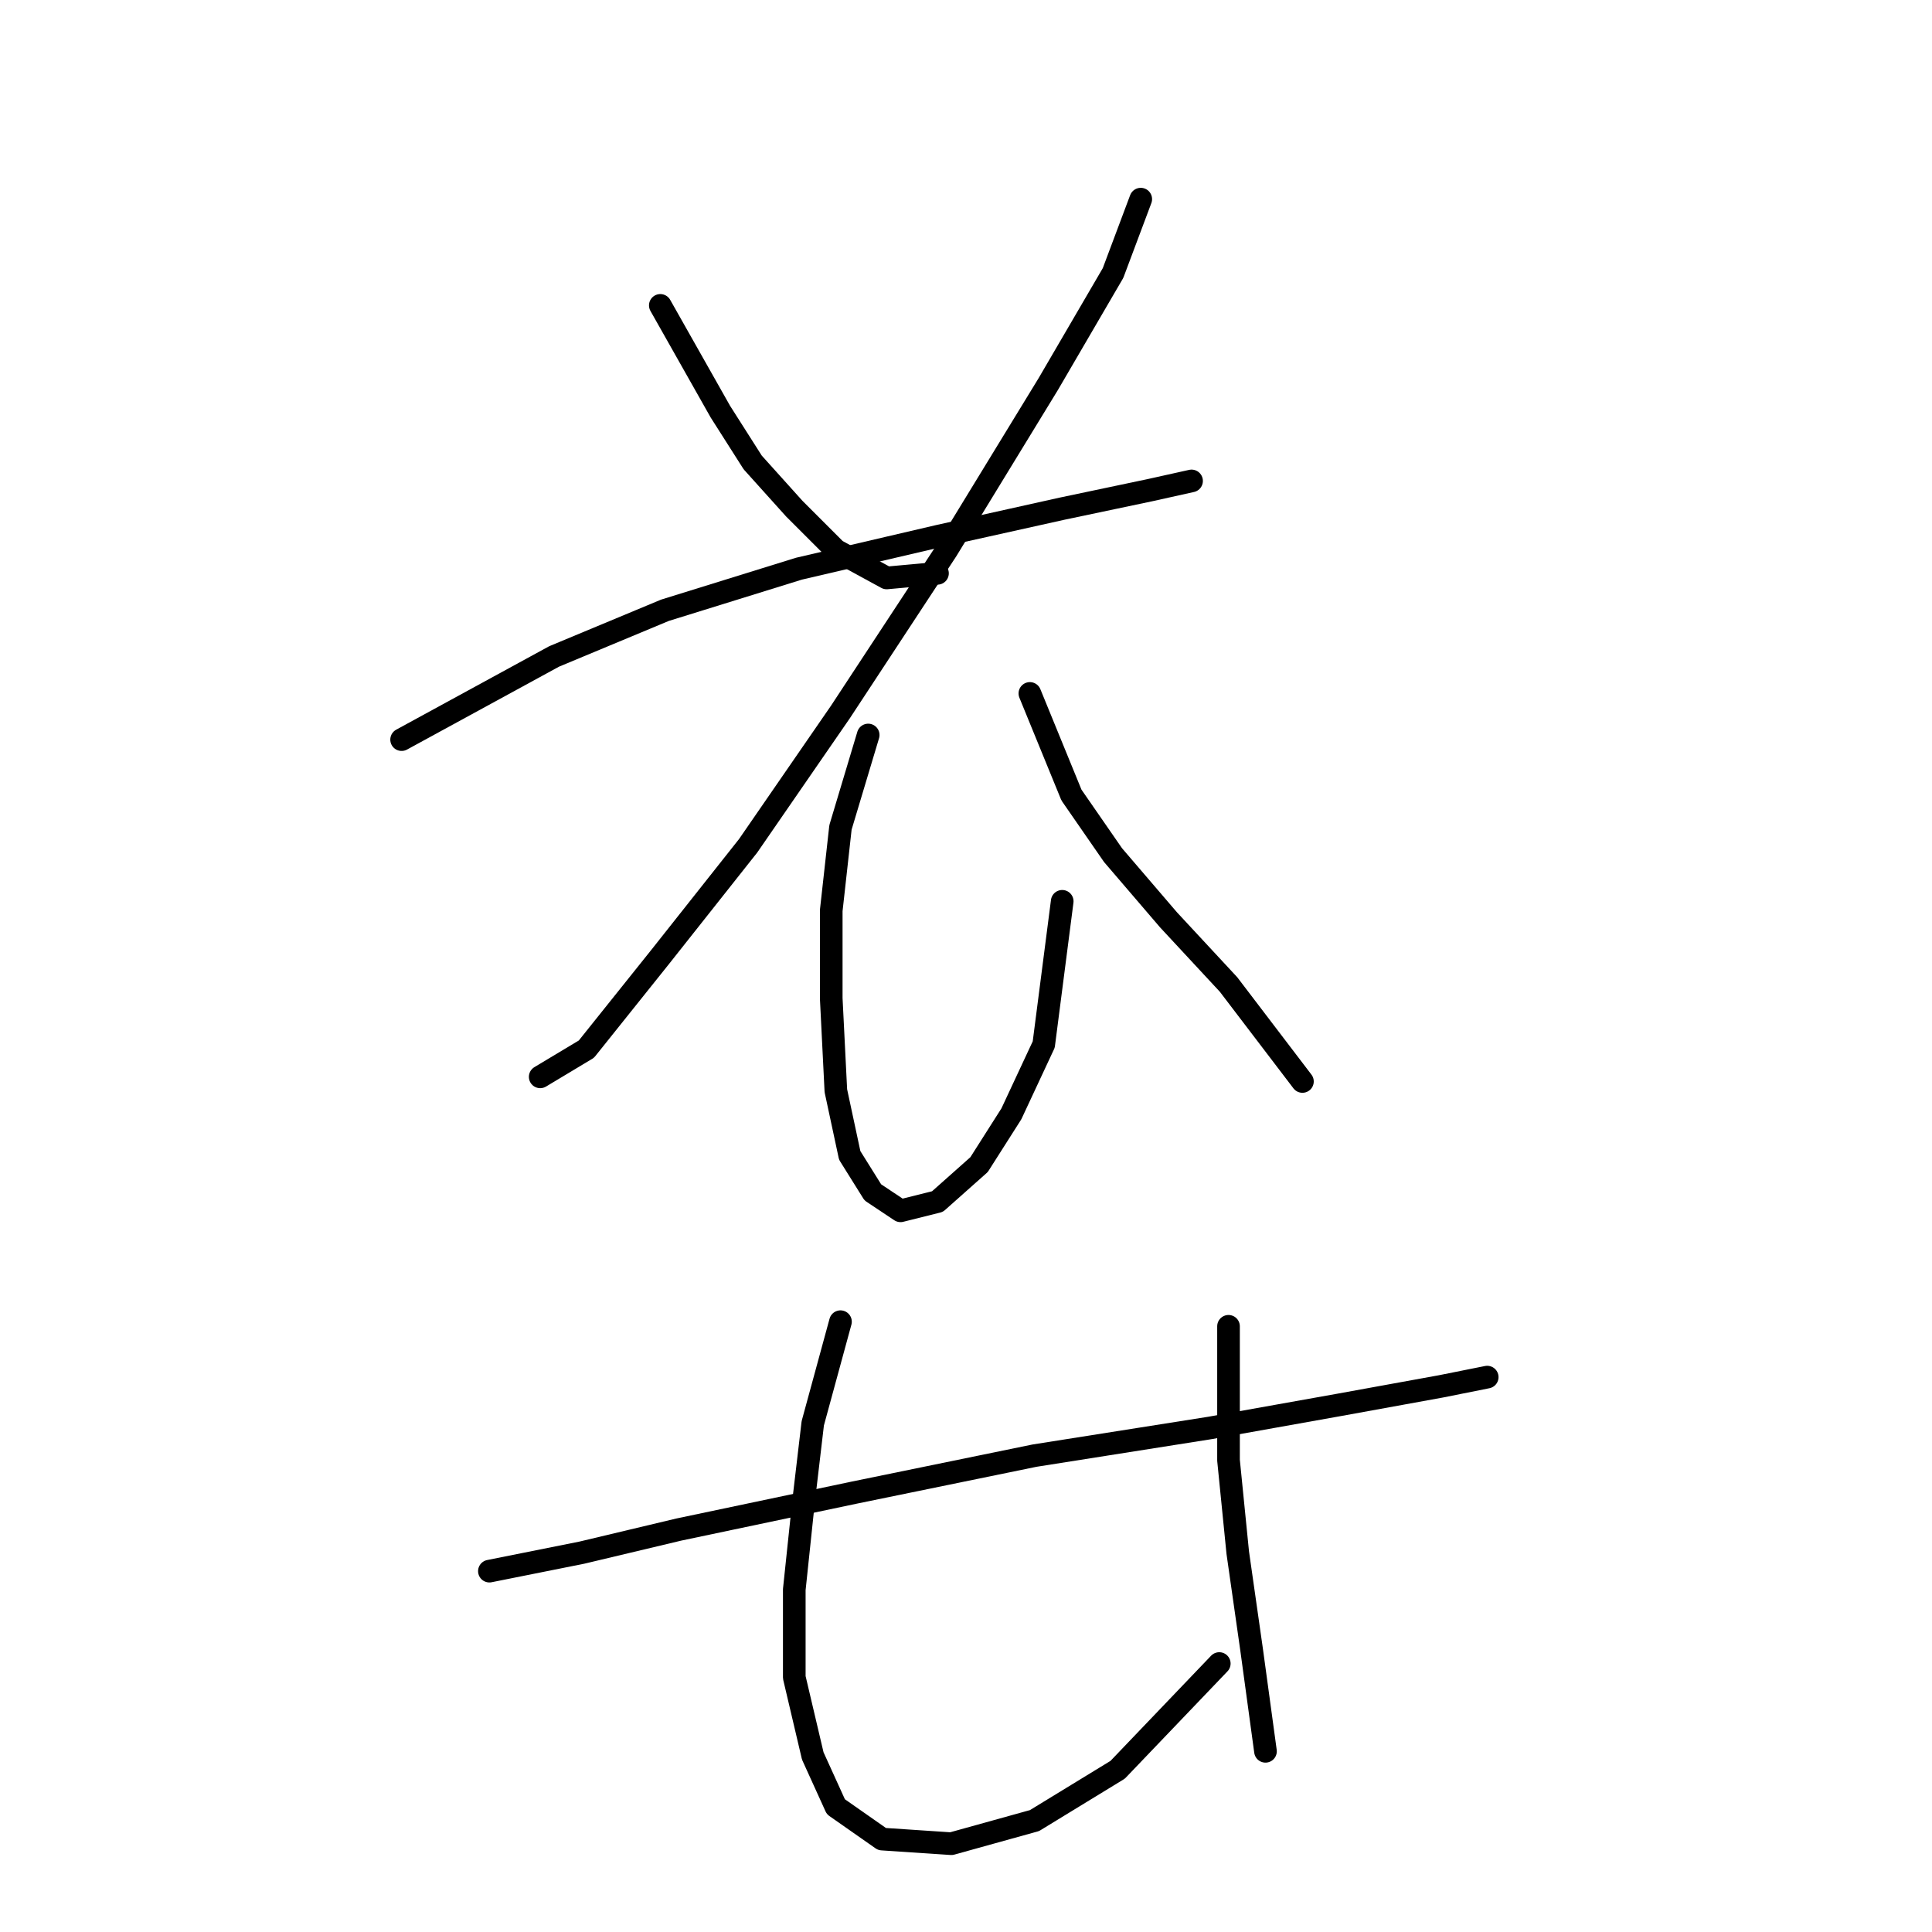 <?xml version="1.0" standalone="no"?>
    <svg width="256" height="256" xmlns="http://www.w3.org/2000/svg" version="1.1">
    <polyline stroke="black" stroke-width="3" stroke-linecap="round" fill="transparent" stroke-linejoin="round" points="87.495 40.465 95.452 54.544 99.737 61.277 105.246 67.398 110.755 72.907 117.488 76.58 124.222 75.968 124.222 75.968 " />
        <polyline stroke="black" stroke-width="3" stroke-linecap="round" fill="transparent" stroke-linejoin="round" points="151.155 26.387 147.482 36.18 138.912 50.871 125.446 72.907 111.367 94.331 99.125 112.082 87.495 126.773 77.701 139.015 71.58 142.688 71.58 142.688 " />
        <polyline stroke="black" stroke-width="3" stroke-linecap="round" fill="transparent" stroke-linejoin="round" points="53.216 98.004 73.416 86.986 88.107 80.865 105.858 75.356 124.222 71.071 140.749 67.398 152.379 64.95 157.888 63.726 157.888 63.726 " />
        <polyline stroke="black" stroke-width="3" stroke-linecap="round" fill="transparent" stroke-linejoin="round" points="115.04 97.392 111.367 109.634 110.143 120.652 110.143 132.282 110.755 144.524 112.591 153.094 115.652 157.991 119.325 160.439 124.222 159.215 129.731 154.318 134.015 147.585 138.3 138.403 140.749 119.428 140.749 119.428 " />
        <polyline stroke="black" stroke-width="3" stroke-linecap="round" fill="transparent" stroke-linejoin="round" points="136.464 91.883 141.973 105.349 147.482 113.307 154.827 121.876 162.785 130.446 172.579 143.3 172.579 143.3 " />
        <polyline stroke="black" stroke-width="3" stroke-linecap="round" fill="transparent" stroke-linejoin="round" points="64.847 208.184 77.089 205.736 89.943 202.675 113.204 197.778 137.076 192.881 160.336 189.209 177.475 186.148 190.942 183.7 197.063 182.475 197.063 182.475 " />
        <polyline stroke="black" stroke-width="3" stroke-linecap="round" fill="transparent" stroke-linejoin="round" points="111.367 175.13 107.695 188.597 106.47 199.003 105.246 210.633 105.246 222.263 107.695 232.669 110.755 239.402 116.876 243.687 126.058 244.299 137.076 241.238 148.094 234.505 161.561 220.427 161.561 220.427 " />
        <polyline stroke="black" stroke-width="3" stroke-linecap="round" fill="transparent" stroke-linejoin="round" points="162.785 175.742 162.785 193.494 164.009 205.736 165.845 218.59 167.682 232.057 167.682 232.057 " />
        </svg>